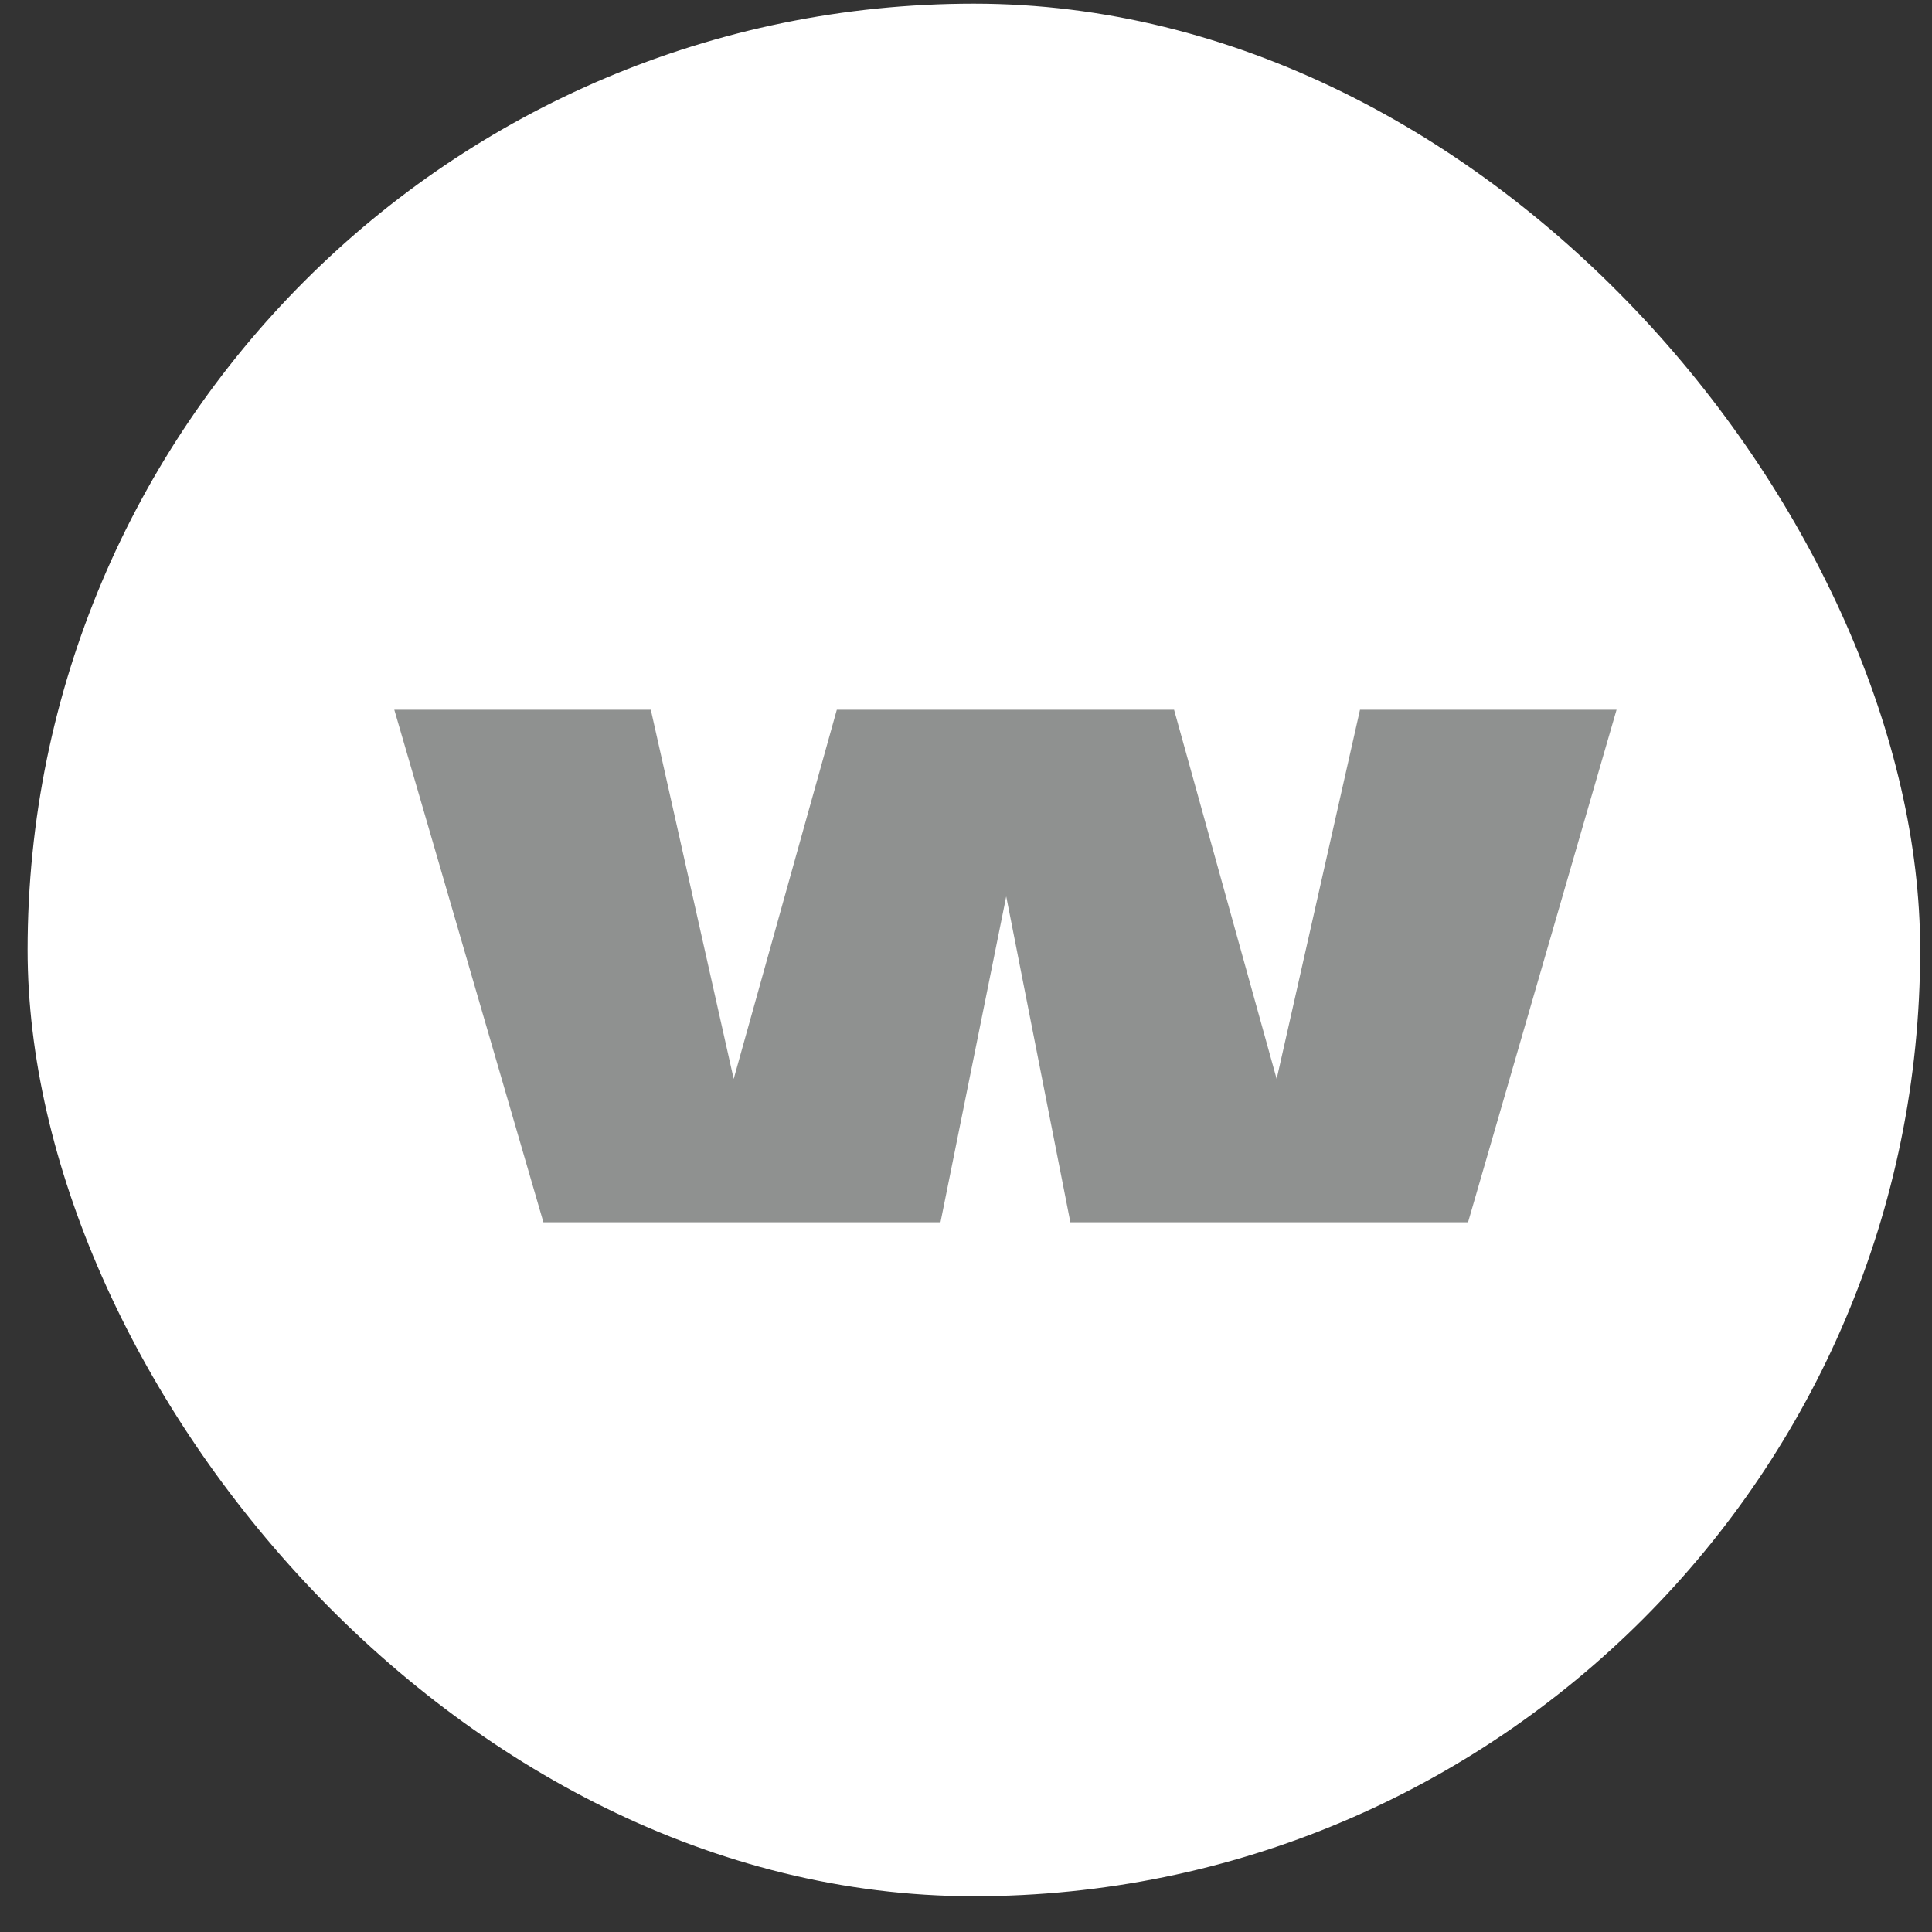 <svg width="49" height="49" viewBox="0 0 49 49" fill="none" xmlns="http://www.w3.org/2000/svg">
<rect x="0" y="0" width="49" height="49" fill="#333333" stroke="none"/>
<rect x="0.7" y="0.093" width="48" height="48" rx="24" fill="white"/>
<path d="M34.493 18L32.379 27.364L29.777 18H21.224L18.608 27.364L16.506 18H10L13.782 31H23.853L25.52 22.736L27.147 31H37.233L41 18H34.493Z" fill="#8F9190"/>
</svg>
